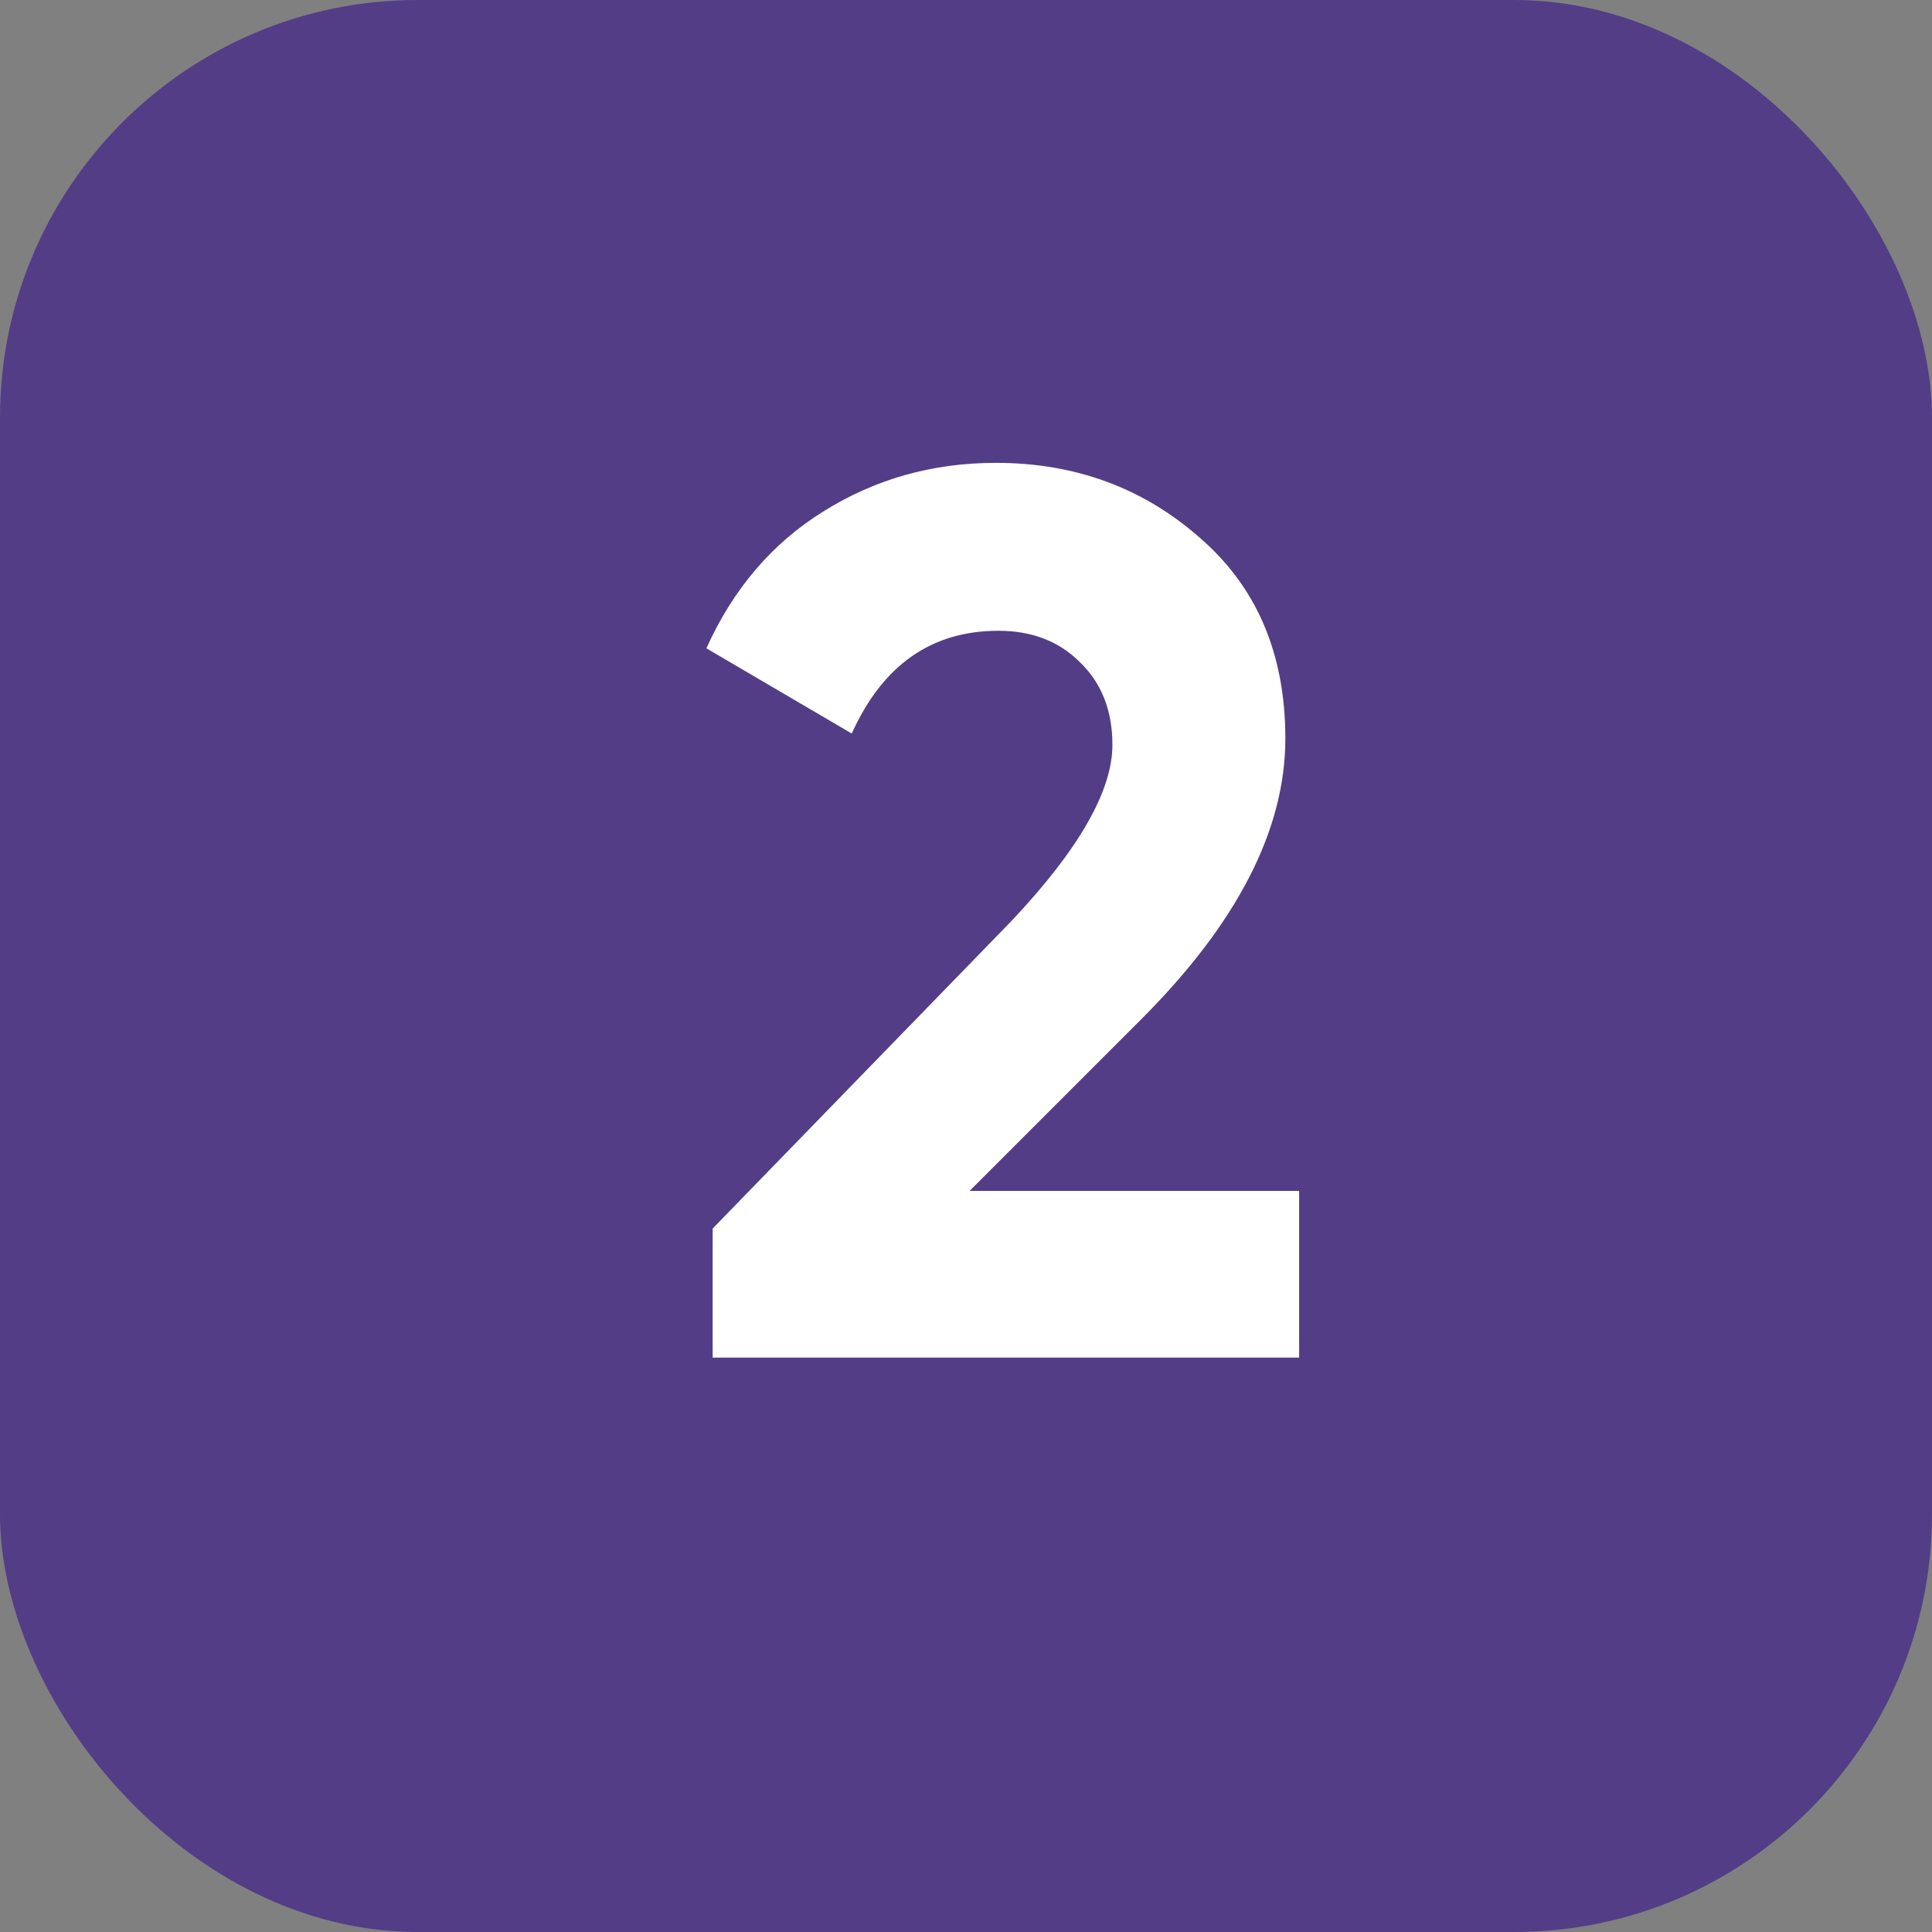 <svg width="74" height="74" viewBox="0 0 74 74" fill="none" xmlns="http://www.w3.org/2000/svg">
<rect x="0" y="0" width="74" height="74" fill="#808080" stroke="none"/>
<rect width="74" height="74" rx="16" fill="#533D86"/>
<path d="M49.76 52H27.296V47.056L38.768 35.248C41.328 32.528 42.608 30.288 42.608 28.528C42.608 27.216 42.192 26.16 41.36 25.36C40.56 24.56 39.52 24.16 38.24 24.16C35.68 24.16 33.808 25.472 32.624 28.096L27.056 24.832C28.08 22.56 29.568 20.816 31.52 19.6C33.504 18.352 35.712 17.728 38.144 17.728C41.184 17.728 43.792 18.688 45.968 20.608C48.144 22.496 49.232 25.056 49.232 28.288C49.232 31.776 47.392 35.36 43.712 39.04L37.136 45.616H49.76V52Z" fill="white"/>
</svg>
